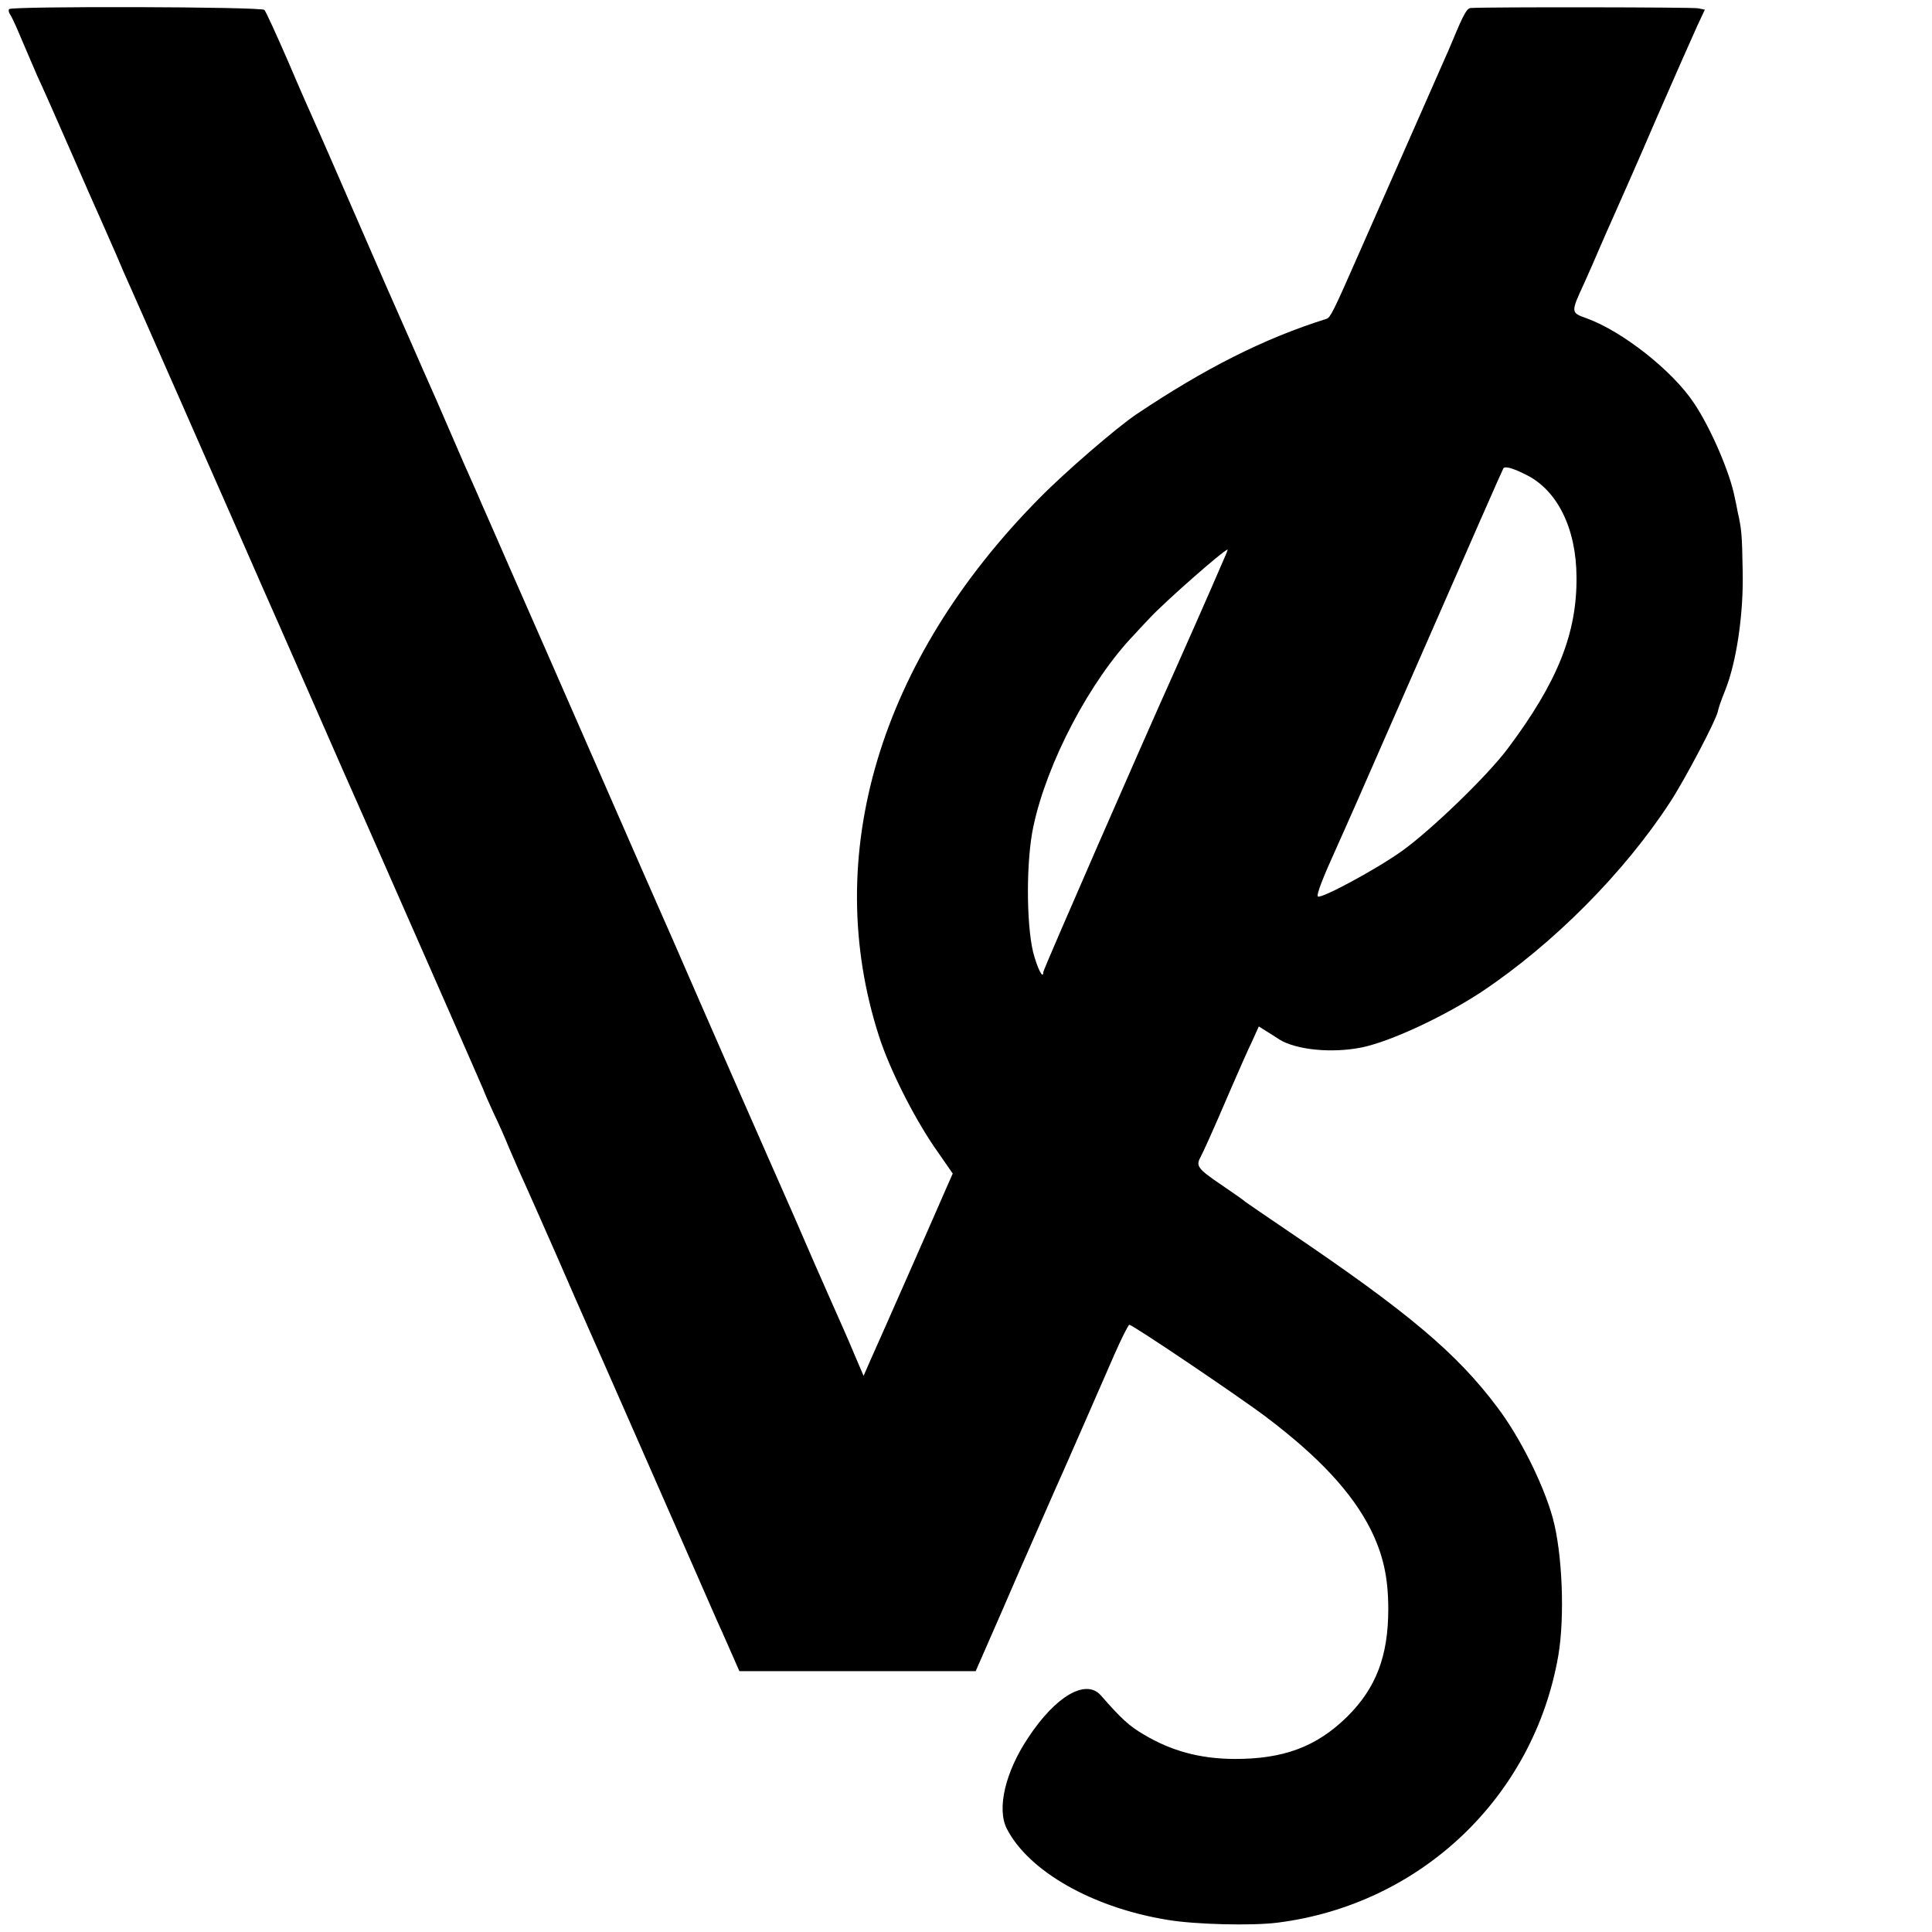 <?xml version="1.0" standalone="no"?>
<!DOCTYPE svg PUBLIC "-//W3C//DTD SVG 20010904//EN"
 "http://www.w3.org/TR/2001/REC-SVG-20010904/DTD/svg10.dtd">
<svg version="1.0" xmlns="http://www.w3.org/2000/svg"
 width="700pt" height="700pt" viewBox="0 0 700 700"
 preserveAspectRatio="xMidYMid meet">
<g transform="translate(0,700) scale(0.1,-0.1)"
fill="#000000" stroke="none">
<path d="M33 6967 c-3 -4 -1 -13 4 -20 5 -7 22 -43 38 -82 16 -38 43 -101 60
-140 18 -38 72 -160 120 -270 48 -110 97 -222 110 -250 12 -27 37 -84 55 -125
17 -41 40 -93 50 -115 15 -34 53 -119 150 -340 10 -22 59 -134 110 -250 51
-115 151 -343 222 -505 72 -162 170 -387 220 -500 49 -113 99 -225 110 -250
11 -25 35 -79 53 -120 18 -41 117 -266 220 -500 103 -234 191 -435 196 -447 4
-12 21 -50 37 -85 17 -35 42 -91 56 -126 15 -34 39 -91 55 -125 15 -34 68
-152 116 -262 48 -110 95 -218 105 -240 10 -22 118 -267 240 -545 122 -278
229 -521 237 -540 9 -19 31 -69 49 -110 l33 -75 428 0 428 0 92 210 c50 116
99 228 109 250 74 169 107 244 119 270 14 31 102 233 183 418 26 59 50 107 54
107 12 0 399 -261 498 -336 190 -144 308 -271 376 -405 45 -91 64 -173 64
-289 0 -170 -44 -286 -149 -390 -111 -109 -231 -154 -411 -153 -123 1 -226 29
-325 88 -53 31 -81 56 -157 143 -54 60 -163 -3 -262 -153 -84 -125 -115 -259
-78 -331 79 -154 311 -286 582 -330 100 -17 308 -22 400 -10 518 66 927 455
1016 967 24 140 15 371 -20 499 -34 123 -119 293 -200 400 -148 198 -326 347
-761 641 -77 52 -145 99 -152 104 -6 6 -48 35 -92 65 -81 55 -89 66 -71 98 10
19 40 84 112 252 27 63 61 139 75 168 l24 53 27 -17 c15 -9 36 -23 47 -30 61
-38 191 -51 299 -29 103 21 297 111 435 202 259 173 516 431 683 688 53 81
166 296 172 327 3 14 11 38 26 75 42 104 68 281 64 437 -2 128 -4 150 -18 211
-3 17 -8 41 -11 54 -17 88 -86 249 -147 340 -78 118 -260 261 -390 308 -57 20
-57 21 -9 125 16 35 40 90 54 123 14 33 39 89 55 125 16 36 85 191 151 345 67
154 135 307 150 340 l28 60 -25 5 c-20 4 -758 5 -823 1 -14 -1 -25 -20 -65
-116 -9 -22 -25 -59 -36 -83 -17 -38 -96 -219 -305 -692 -92 -210 -103 -230
-116 -235 -227 -71 -442 -180 -691 -347 -71 -48 -259 -210 -351 -304 -580
-587 -791 -1296 -580 -1949 38 -118 123 -287 199 -399 l68 -98 -23 -52 c-27
-63 -242 -551 -276 -626 l-24 -55 -30 70 c-16 39 -36 84 -43 100 -8 17 -55
125 -106 240 -50 116 -99 228 -109 250 -10 22 -89 202 -176 400 -87 198 -188
430 -225 515 -38 85 -166 378 -285 650 -119 272 -257 587 -307 700 -49 113
-96 219 -103 235 -7 17 -23 53 -35 80 -13 28 -44 100 -70 160 -45 105 -76 175
-105 240 -7 17 -70 159 -139 316 -201 462 -236 542 -255 584 -10 22 -54 121
-96 220 -43 99 -82 184 -87 189 -10 12 -918 14 -925 3z m5498 -1688 c112 -56
180 -194 181 -369 2 -205 -69 -382 -249 -622 -72 -97 -278 -296 -383 -371 -95
-68 -295 -175 -305 -165 -6 6 18 68 69 180 38 85 51 113 331 753 147 336 269
614 272 618 6 9 35 1 84 -24z m-1095 -301 c-40 -94 -170 -388 -186 -423 -106
-235 -470 -1068 -470 -1077 0 -30 -22 15 -37 73 -25 106 -25 333 1 454 49 232
206 530 366 696 8 9 33 36 56 60 55 59 265 244 282 248 1 1 -4 -14 -12 -31z"/>
</g>
</svg>
